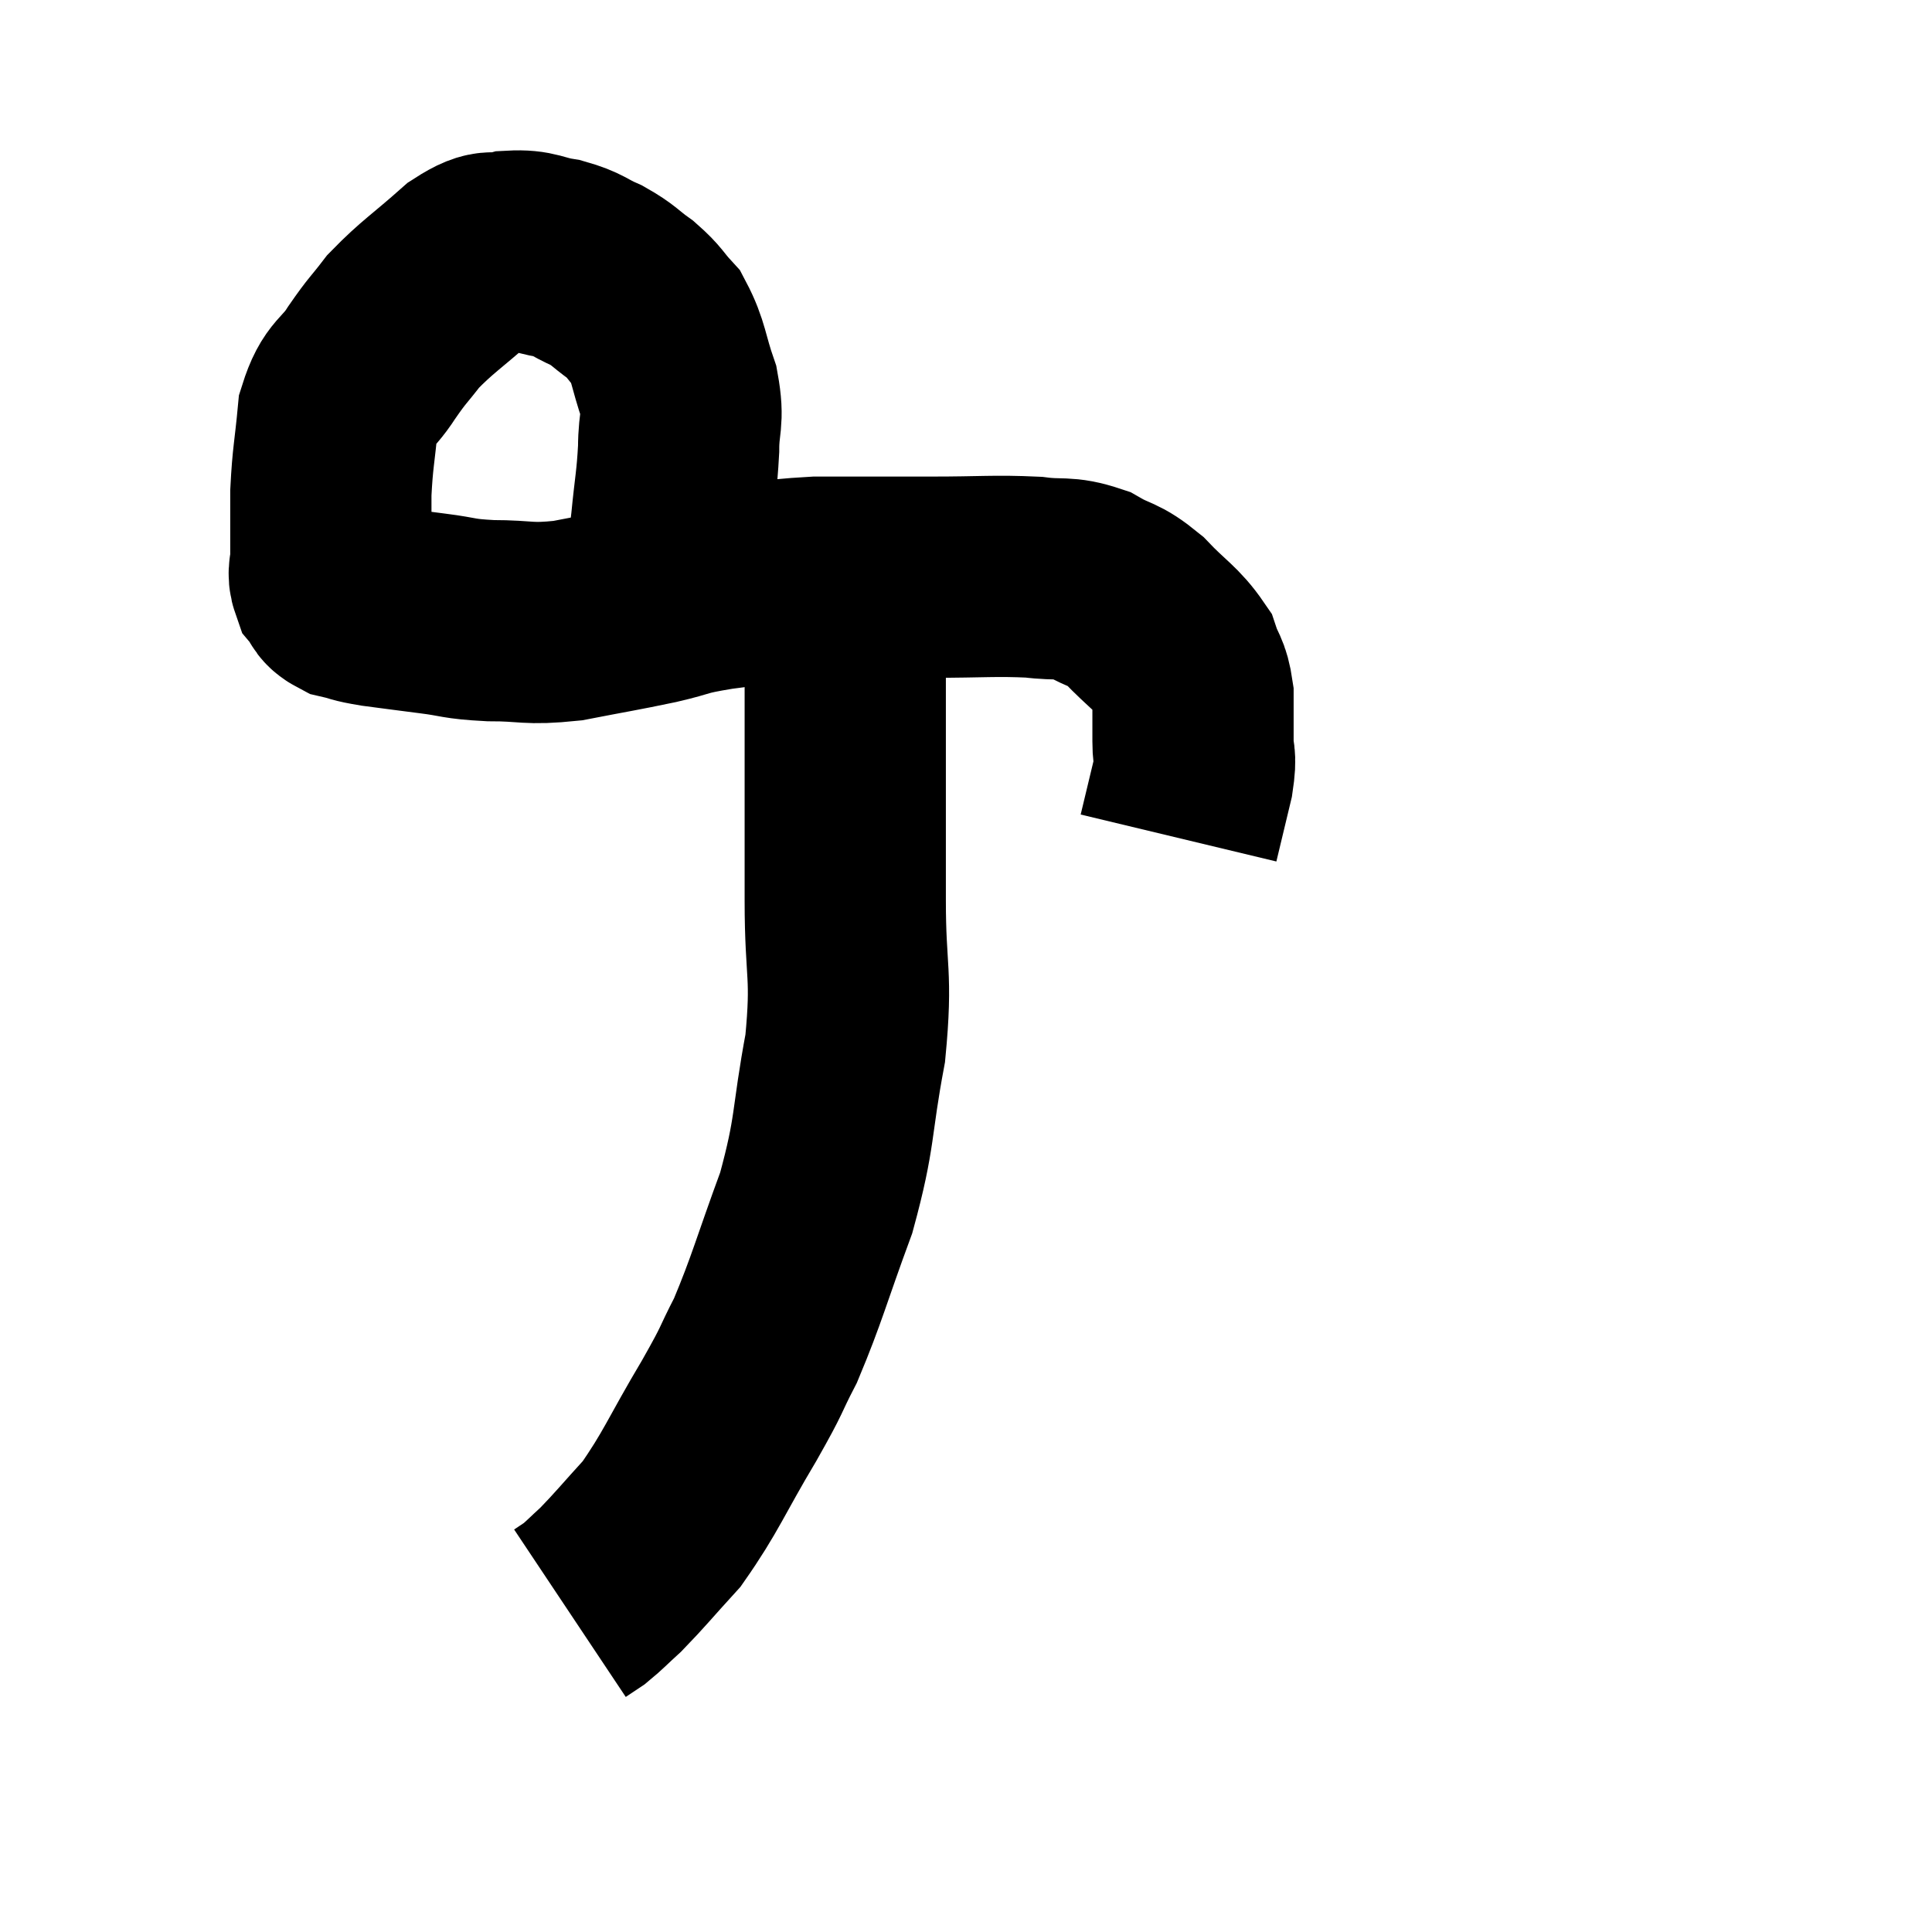 <svg width="48" height="48" viewBox="0 0 48 48" xmlns="http://www.w3.org/2000/svg"><path d="M 16.44 14.82 C 16.56 13.92, 16.575 13.935, 16.68 13.02 C 16.77 12.09, 16.815 11.985, 16.86 11.16 C 16.86 10.44, 16.995 10.47, 16.86 9.72 C 16.59 8.94, 16.62 8.73, 16.32 8.16 C 15.99 7.8, 16.035 7.77, 15.66 7.44 C 15.24 7.14, 15.27 7.095, 14.82 6.84 C 14.34 6.63, 14.385 6.57, 13.86 6.42 C 13.29 6.33, 13.275 6.21, 12.72 6.24 C 12.18 6.39, 12.315 6.105, 11.64 6.54 C 10.83 7.26, 10.62 7.365, 10.02 7.98 C 9.63 8.49, 9.645 8.415, 9.24 9 C 8.82 9.66, 8.655 9.51, 8.4 10.32 C 8.31 11.28, 8.265 11.355, 8.22 12.24 C 8.22 13.05, 8.22 13.305, 8.22 13.86 C 8.22 14.16, 8.13 14.205, 8.22 14.46 C 8.4 14.67, 8.295 14.73, 8.58 14.88 C 8.97 14.97, 8.82 14.97, 9.36 15.06 C 10.05 15.15, 10.035 15.15, 10.74 15.24 C 11.46 15.33, 11.34 15.375, 12.18 15.42 C 13.14 15.42, 13.08 15.525, 14.1 15.42 C 15.18 15.21, 15.33 15.195, 16.26 15 C 17.04 14.82, 16.815 14.805, 17.82 14.64 C 19.05 14.49, 18.945 14.415, 20.28 14.34 C 21.72 14.34, 21.81 14.34, 23.16 14.34 C 24.42 14.34, 24.705 14.295, 25.68 14.34 C 26.37 14.43, 26.43 14.31, 27.06 14.52 C 27.63 14.85, 27.63 14.715, 28.2 15.18 C 28.77 15.78, 28.98 15.855, 29.34 16.38 C 29.49 16.83, 29.565 16.77, 29.64 17.28 C 29.64 17.85, 29.64 17.91, 29.64 18.42 C 29.64 18.87, 29.73 18.72, 29.64 19.32 C 29.46 20.07, 29.37 20.445, 29.28 20.82 C 29.28 20.82, 29.28 20.82, 29.28 20.82 L 29.28 20.82" fill="none" stroke="black" stroke-width="5"></path><path d="M 21.06 14.64 C 21.03 14.79, 21.015 14.385, 21 14.94 C 21 15.9, 21 15.72, 21 16.86 C 21 18.18, 21 18.12, 21 19.5 C 21 20.94, 21 20.745, 21 22.38 C 21 24.21, 21.18 24.165, 21 26.04 C 20.64 27.96, 20.775 28.065, 20.28 29.88 C 19.65 31.59, 19.56 32.01, 19.02 33.3 C 18.57 34.17, 18.765 33.9, 18.12 35.04 C 17.28 36.45, 17.175 36.81, 16.44 37.86 C 15.81 38.55, 15.66 38.745, 15.18 39.24 C 14.85 39.54, 14.775 39.63, 14.52 39.84 L 14.16 40.08" fill="none" stroke="black" stroke-width="5"></path></svg>